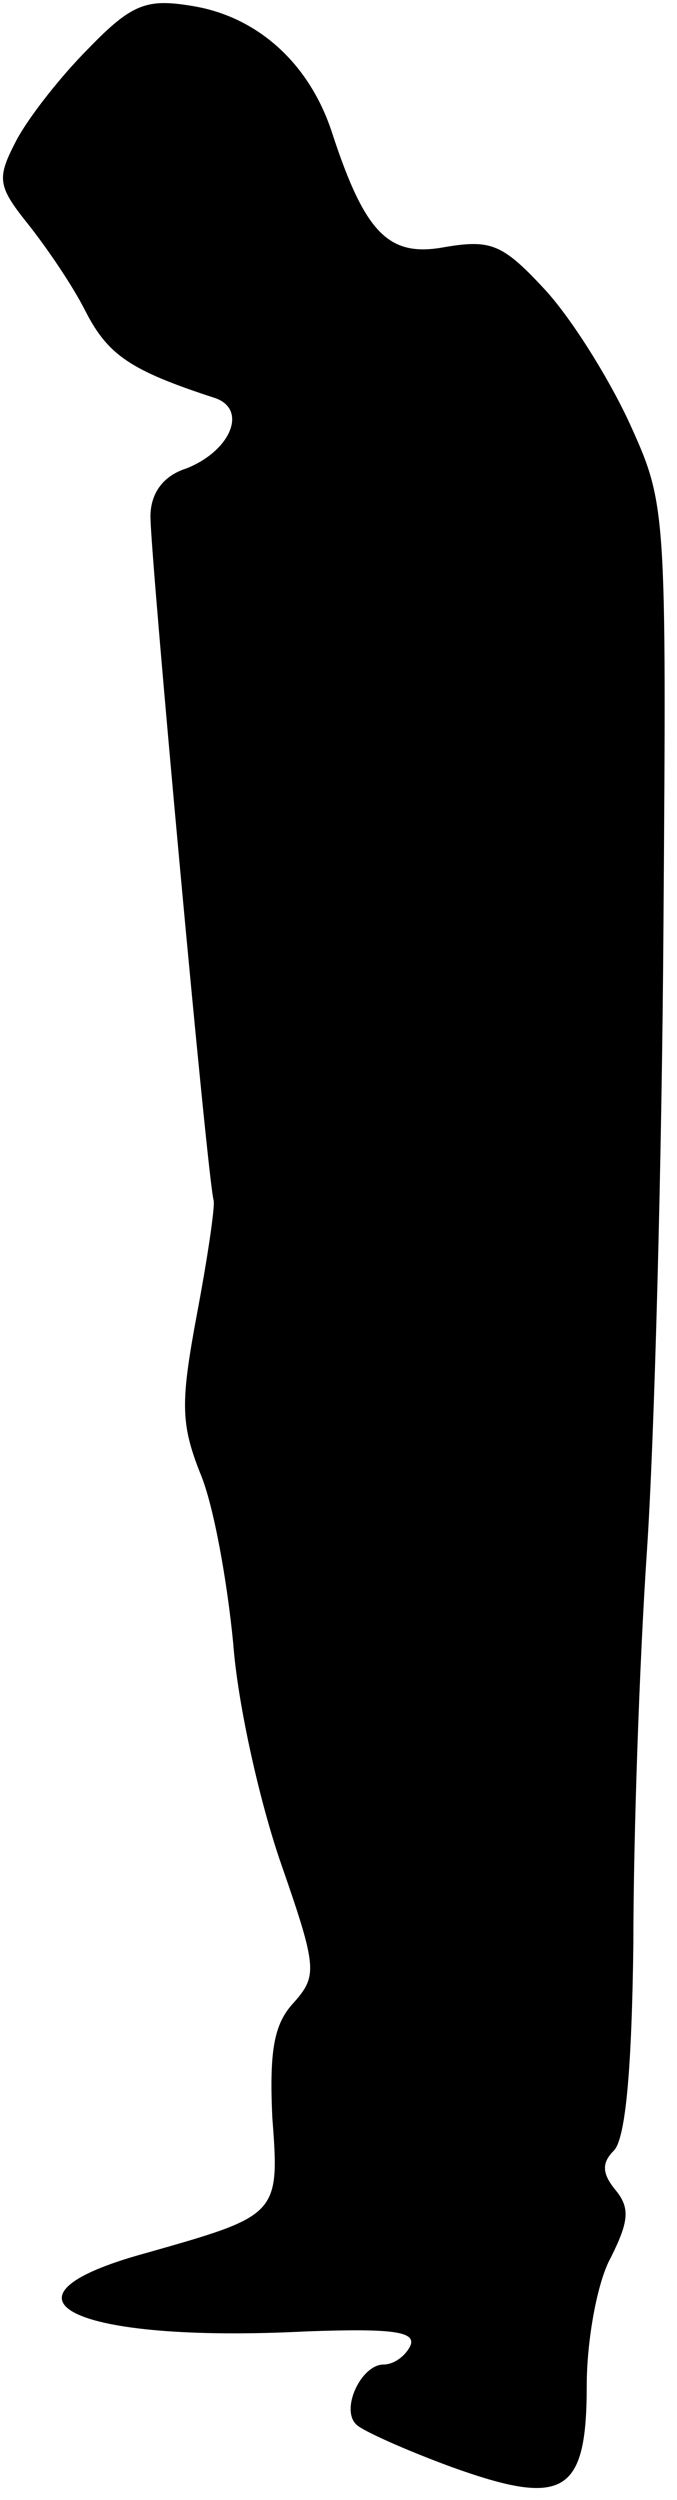 <?xml version="1.0" standalone="no"?>
<!DOCTYPE svg PUBLIC "-//W3C//DTD SVG 20010904//EN"
 "http://www.w3.org/TR/2001/REC-SVG-20010904/DTD/svg10.dtd">
<svg version="1.0" xmlns="http://www.w3.org/2000/svg"
 width="45pt" height="166pt" viewBox="0 0 45 166"
 preserveAspectRatio="xMidYMid meet">
<g transform="translate(0,166) scale(0.1,-0.1)"
fill="#000000" stroke="none">
<path fill="#000000" stroke="none" d="M59 1628 c-19 -19 -40 -46 -48 -61 -13
-25 -13 -30 7 -55 12 -15 30 -41 39 -59 15 -29 30 -39 85 -57 23 -7 12 -35
-18 -47 -16 -5 -24 -17 -24 -32 0 -26 38 -441 42 -454 1 -4 -4 -38 -11 -75
-11 -59 -11 -73 2 -106 9 -21 18 -72 22 -113 3 -41 18 -107 32 -147 24 -69 24
-74 8 -92 -13 -14 -16 -32 -14 -76 5 -65 4 -65 -84 -90 -110 -30 -49 -60 107
-52 56 2 72 0 69 -9 -3 -7 -11 -13 -18 -13 -15 0 -29 -30 -18 -40 4 -4 33 -17
63 -28 75 -27 90 -18 90 54 0 30 7 69 16 85 12 24 13 33 3 45 -9 11 -9 18 -1
26 8 8 12 56 13 138 0 69 4 186 9 260 5 74 10 261 11 415 2 280 2 280 -23 335
-14 30 -39 70 -57 89 -27 29 -35 32 -65 27 -37 -7 -53 8 -75 75 -15 47 -50 78
-93 85 -30 5 -40 2 -69 -28z"/>
</g>
</svg>
